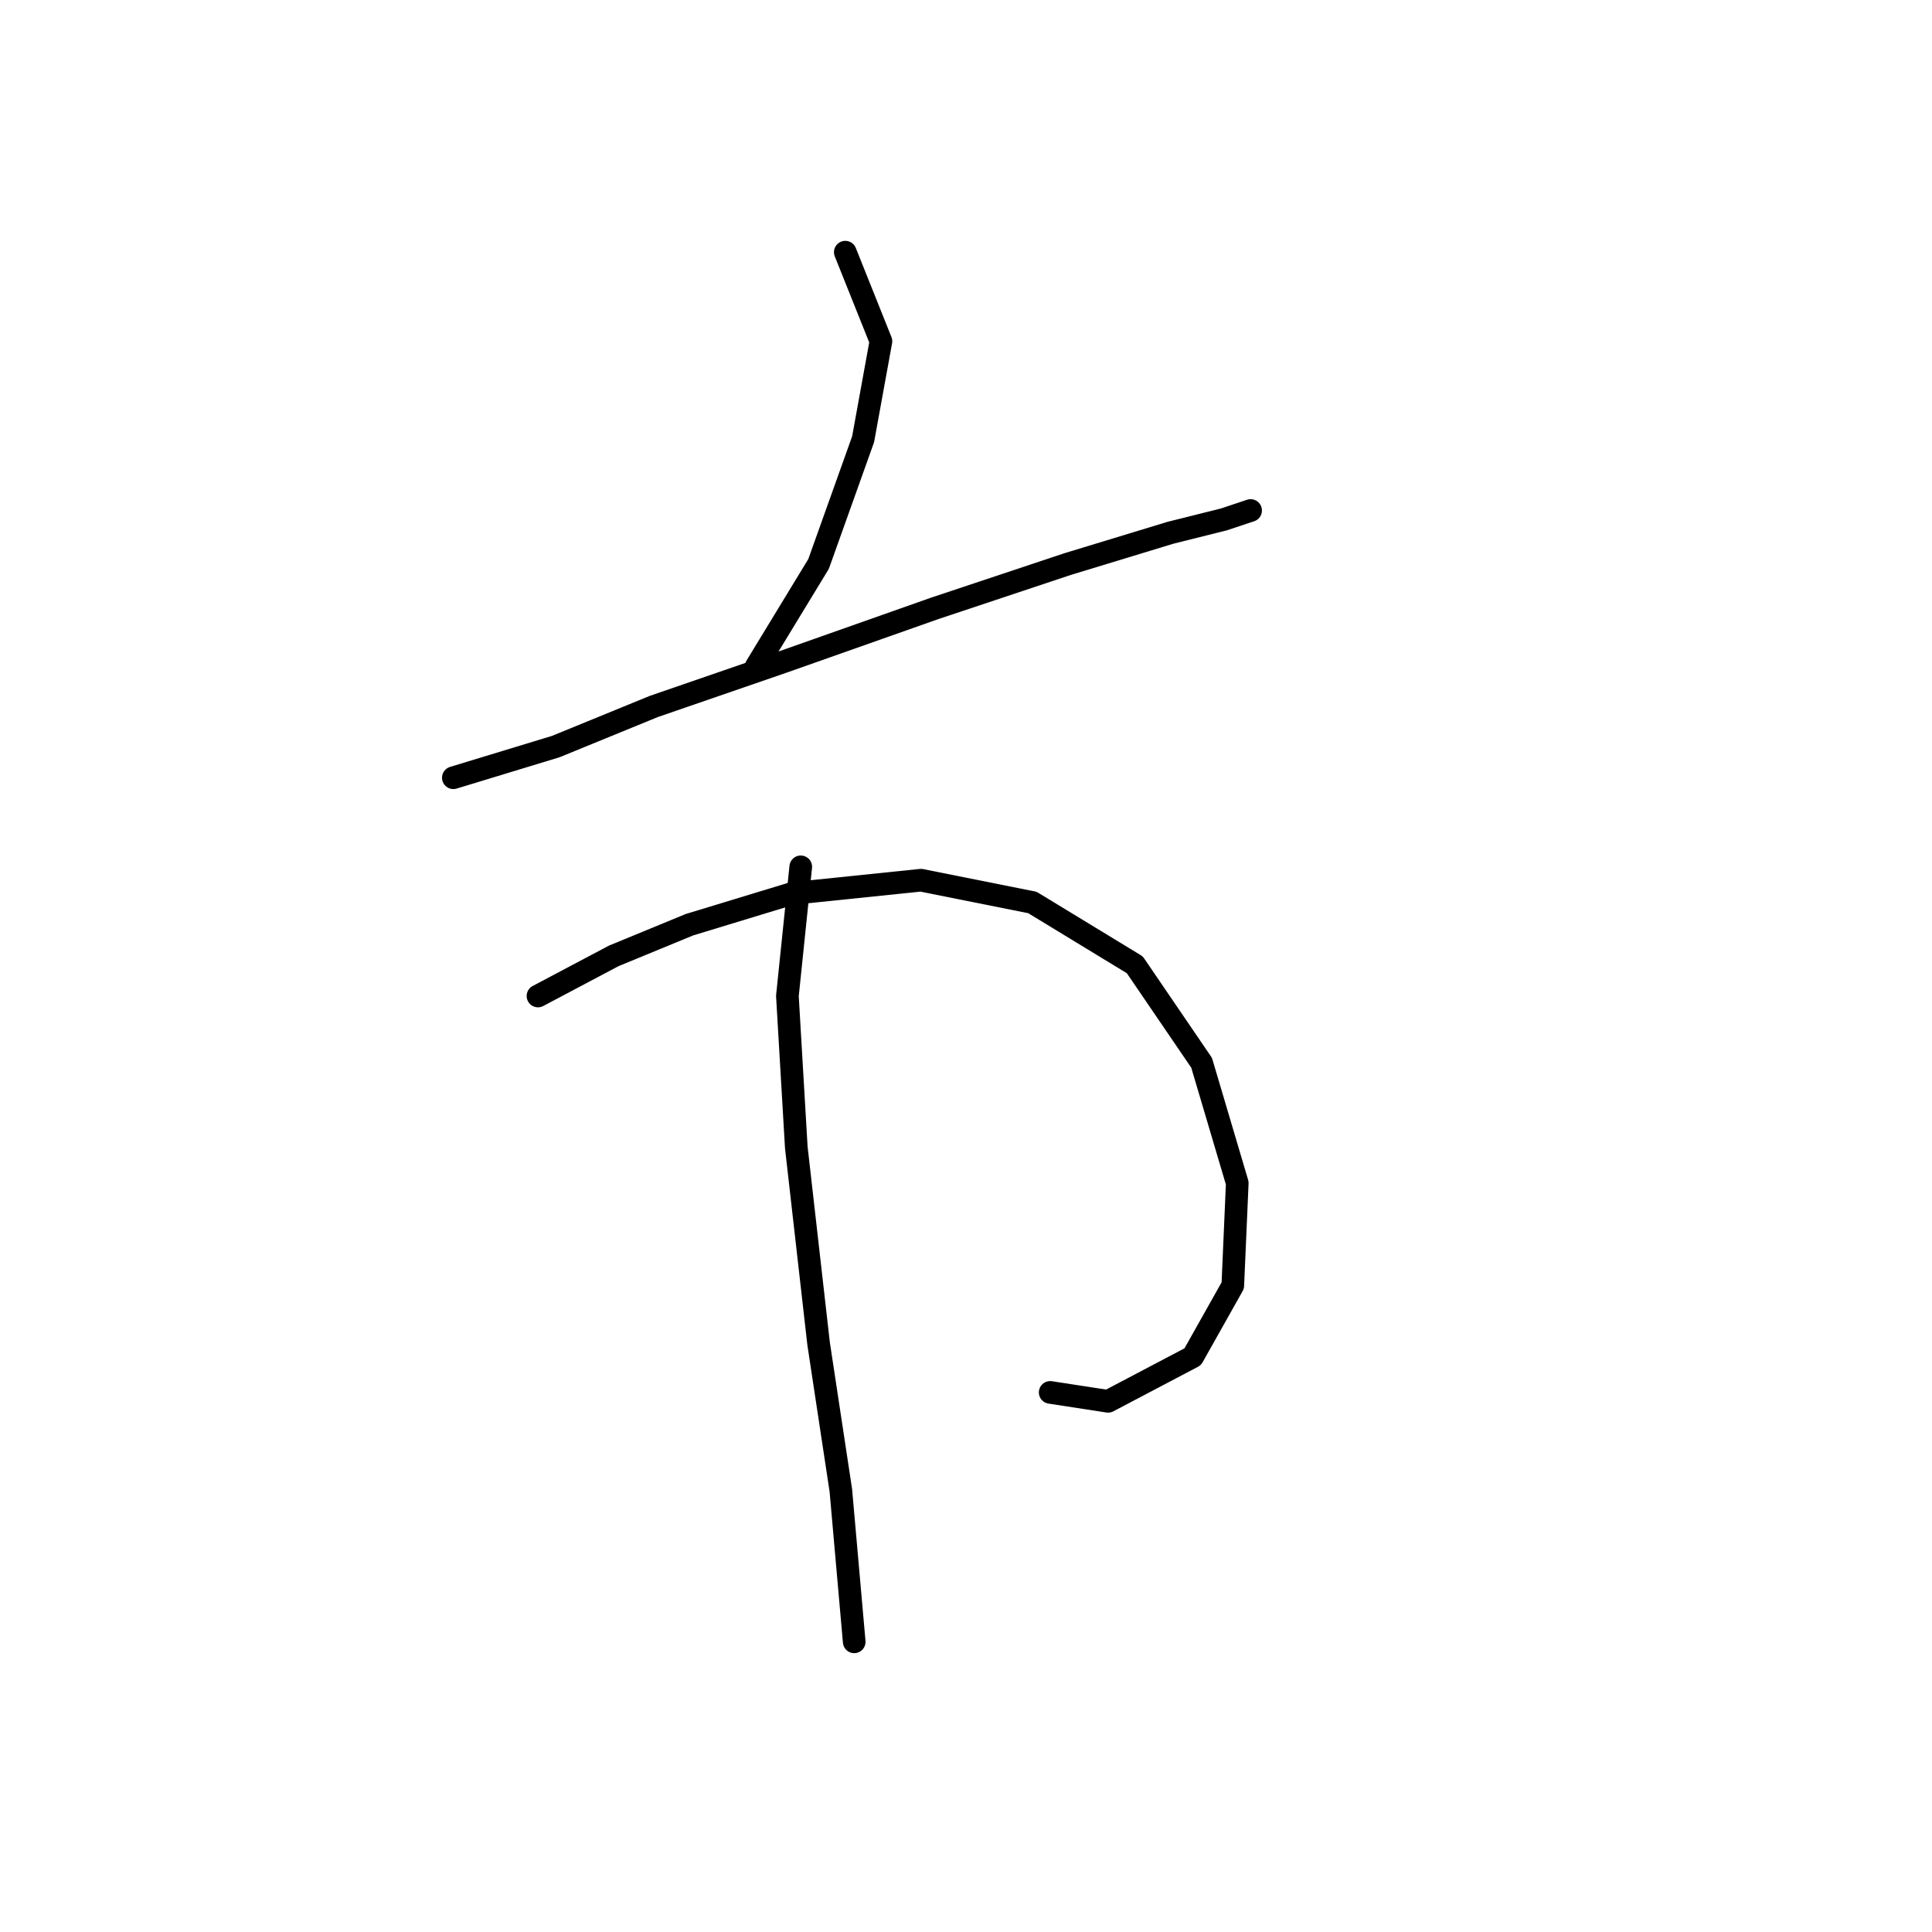 <?xml version="1.0" standalone="no"?>
    <svg width="256" height="256" xmlns="http://www.w3.org/2000/svg" version="1.1">
    <polyline stroke="black" stroke-width="3" stroke-linecap="round" fill="transparent" stroke-linejoin="round" points="112.006 33.414 116.728 45.217 114.367 58.201 108.465 74.727 100.203 88.301 100.203 88.301 " />
        <polyline stroke="black" stroke-width="3" stroke-linecap="round" fill="transparent" stroke-linejoin="round" points="60.07 103.055 73.644 98.924 86.628 93.612 103.744 87.711 123.81 80.628 141.516 74.727 155.09 70.595 162.172 68.825 165.713 67.644 165.713 67.644 " />
        <polyline stroke="black" stroke-width="3" stroke-linecap="round" fill="transparent" stroke-linejoin="round" points="71.284 131.974 81.317 126.663 91.35 122.531 104.924 118.4 122.039 116.63 136.794 119.581 150.368 127.843 159.221 140.827 163.943 156.762 163.352 170.336 158.041 179.779 146.827 185.681 139.155 184.501 139.155 184.501 " />
        <polyline stroke="black" stroke-width="3" stroke-linecap="round" fill="transparent" stroke-linejoin="round" points="106.104 114.859 104.334 131.974 105.514 152.041 108.465 178.009 111.416 197.485 113.187 217.551 113.187 217.551 " />
        </svg>